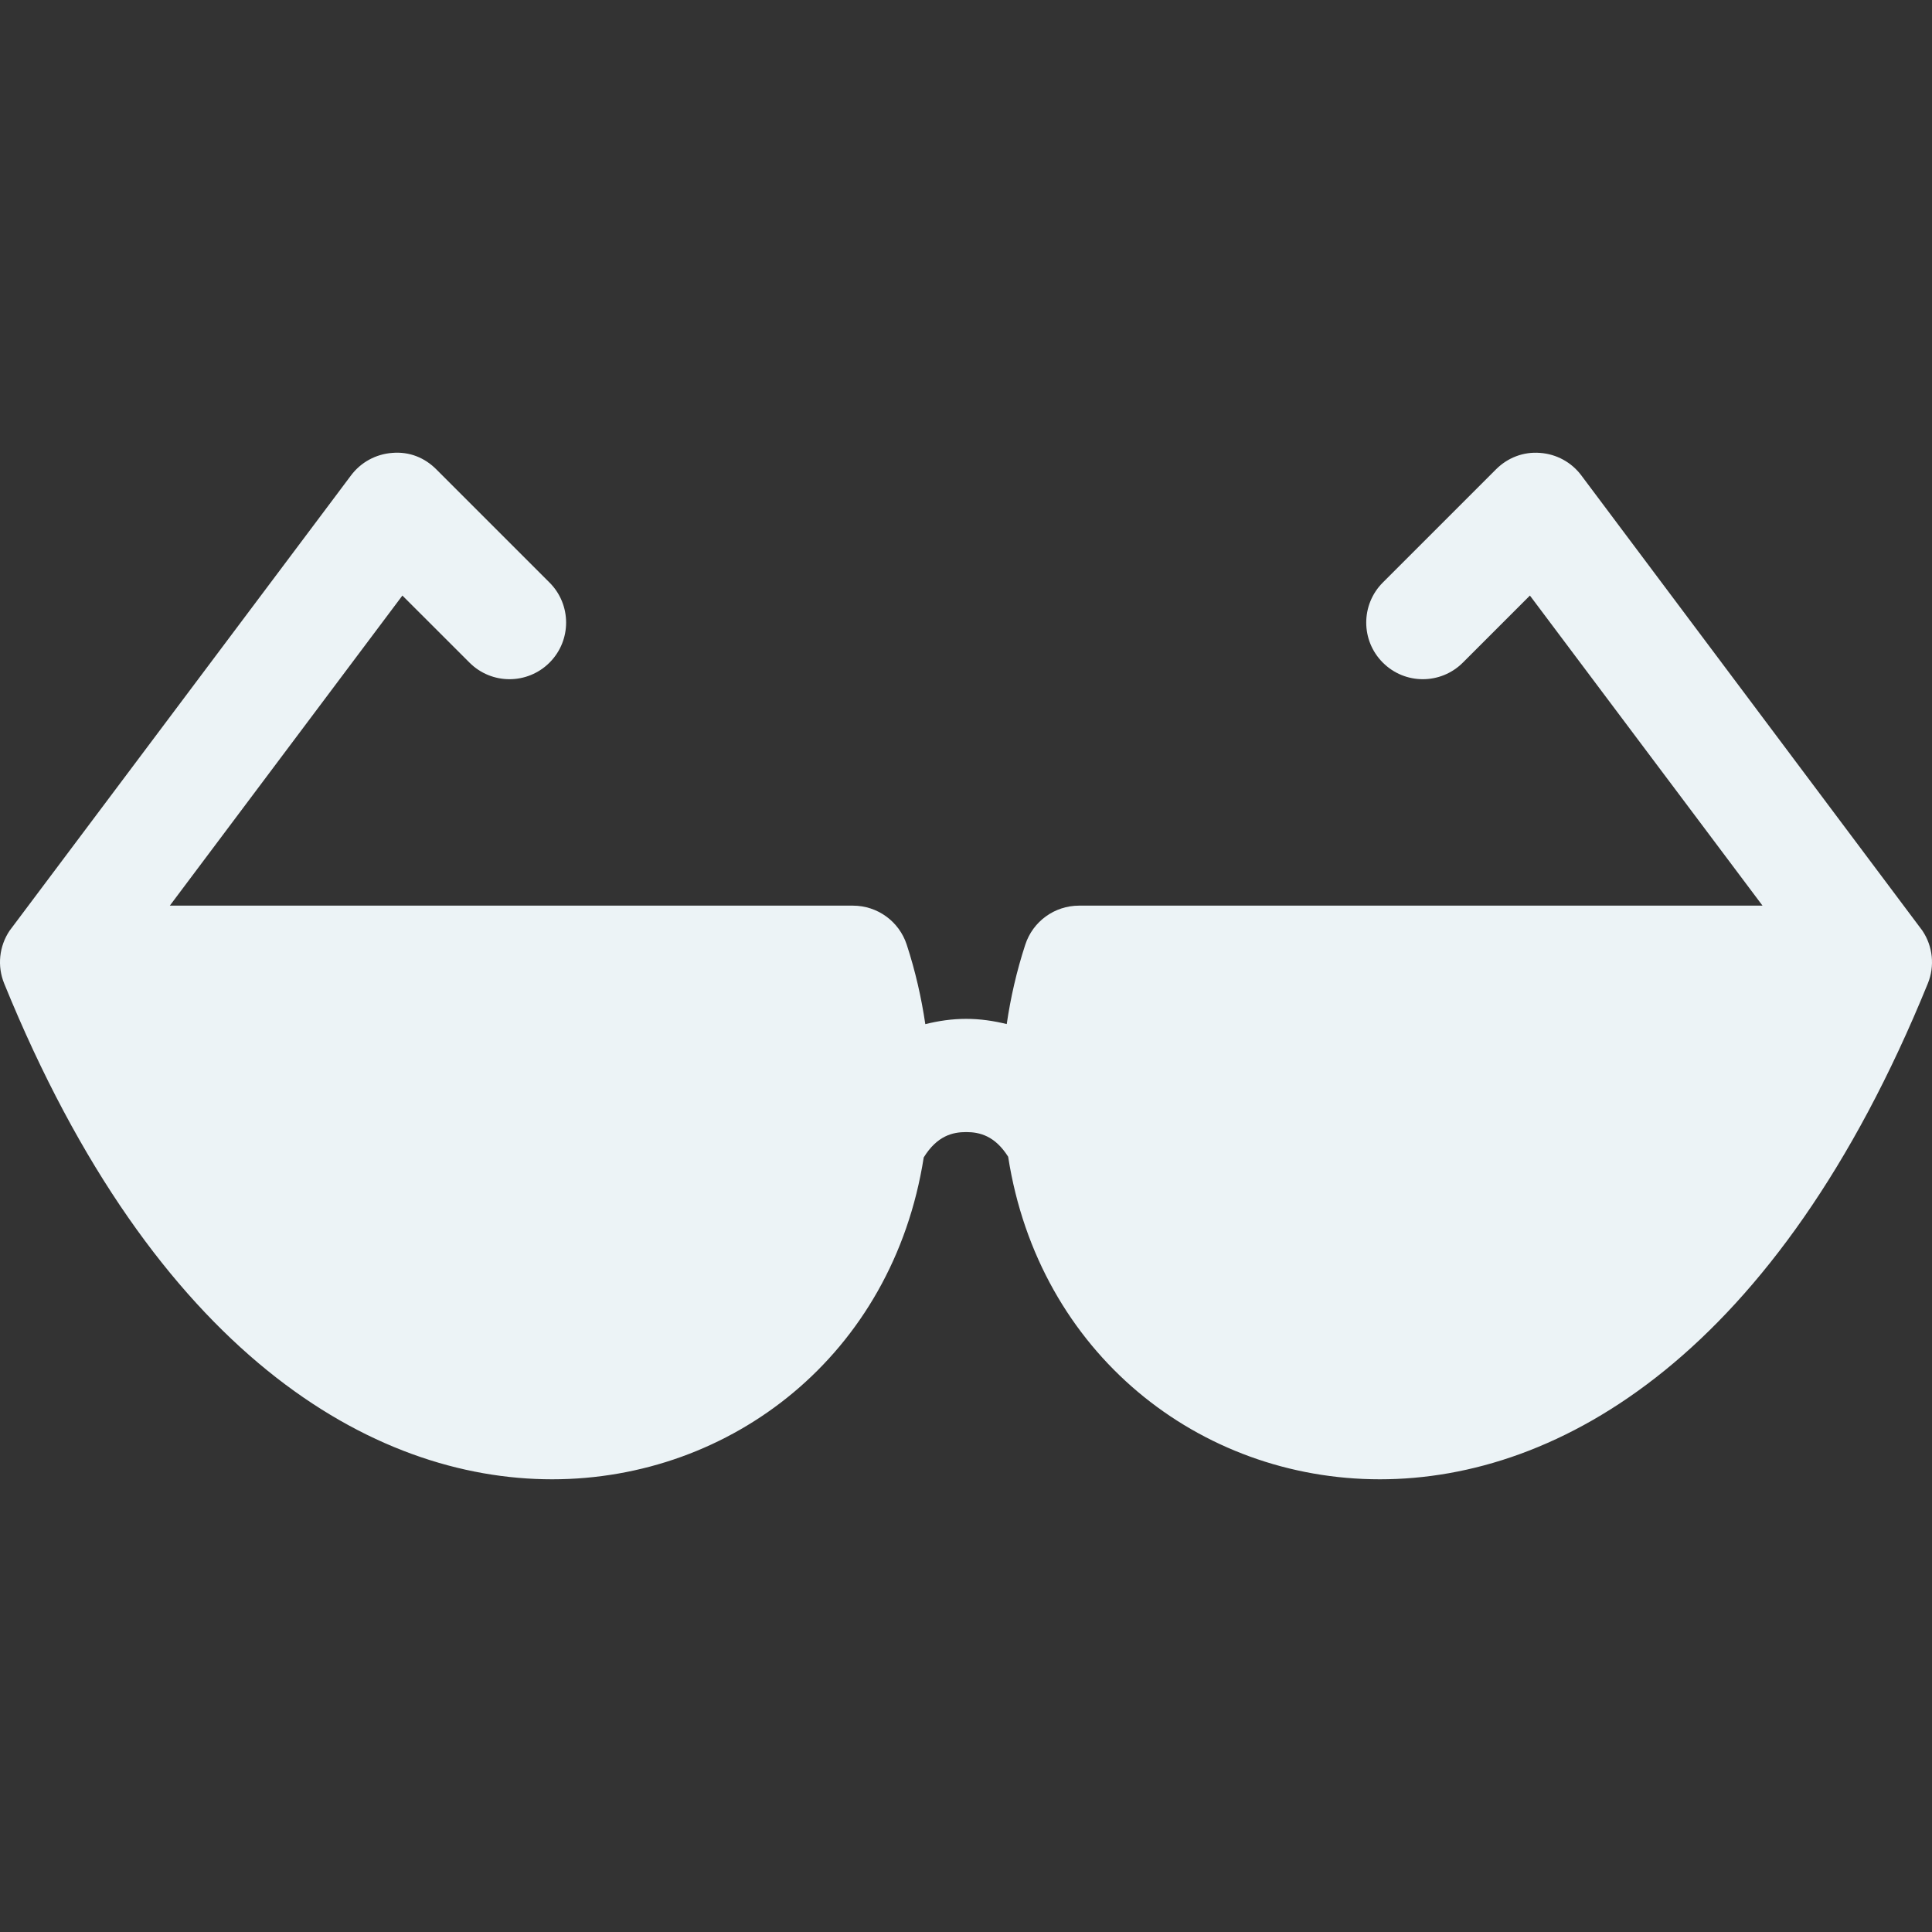 <svg xmlns="http://www.w3.org/2000/svg" width="50" height="50" viewBox="0 0 50 50" fill="none">
  <rect x="0" y="0" width="50" height="50" fill="#333333" stroke="none"/>
  <g clip-path="url(#clip0_1_12813)">
    <path d="M40.925 12.304C40.67 11.963 40.281 11.751 39.857 11.721C39.425 11.686 39.017 11.846 38.717 12.146L35.787 15.076C35.215 15.649 35.215 16.576 35.787 17.148C36.359 17.721 37.286 17.721 37.859 17.148L39.594 15.413L45.614 23.438H27.926C27.292 23.438 26.73 23.846 26.534 24.448C26.309 25.135 26.154 25.822 26.054 26.503C25.719 26.421 25.371 26.368 25.004 26.368C24.635 26.368 24.284 26.421 23.947 26.505C23.846 25.823 23.691 25.136 23.466 24.448C23.27 23.846 22.708 23.438 22.074 23.438H4.395L10.414 15.413L12.15 17.148C12.722 17.721 13.649 17.721 14.222 17.148C14.794 16.576 14.794 15.649 14.222 15.077L11.291 12.146C10.991 11.846 10.598 11.683 10.151 11.721C9.728 11.752 9.339 11.963 9.084 12.304C9.084 12.304 0.262 24.065 0.249 24.085C-0.023 24.489 -0.076 25.003 0.109 25.455C4.012 35.047 9.633 38.284 14.289 38.284C18.925 38.284 23.103 35.069 23.906 29.954C24.252 29.394 24.653 29.298 25.004 29.298C25.352 29.298 25.748 29.393 26.091 29.936C26.882 35.025 31.036 38.284 35.711 38.284C40.368 38.284 45.988 35.047 49.891 25.455C50.076 25.003 50.023 24.489 49.751 24.085C49.739 24.067 40.925 12.304 40.925 12.304Z" fill="#ECF3F6"/>
  </g>
  <defs>
    <clipPath id="clip0_1_12813">
      <rect width="50" height="50" fill="white"/>
    </clipPath>
  </defs>
</svg>